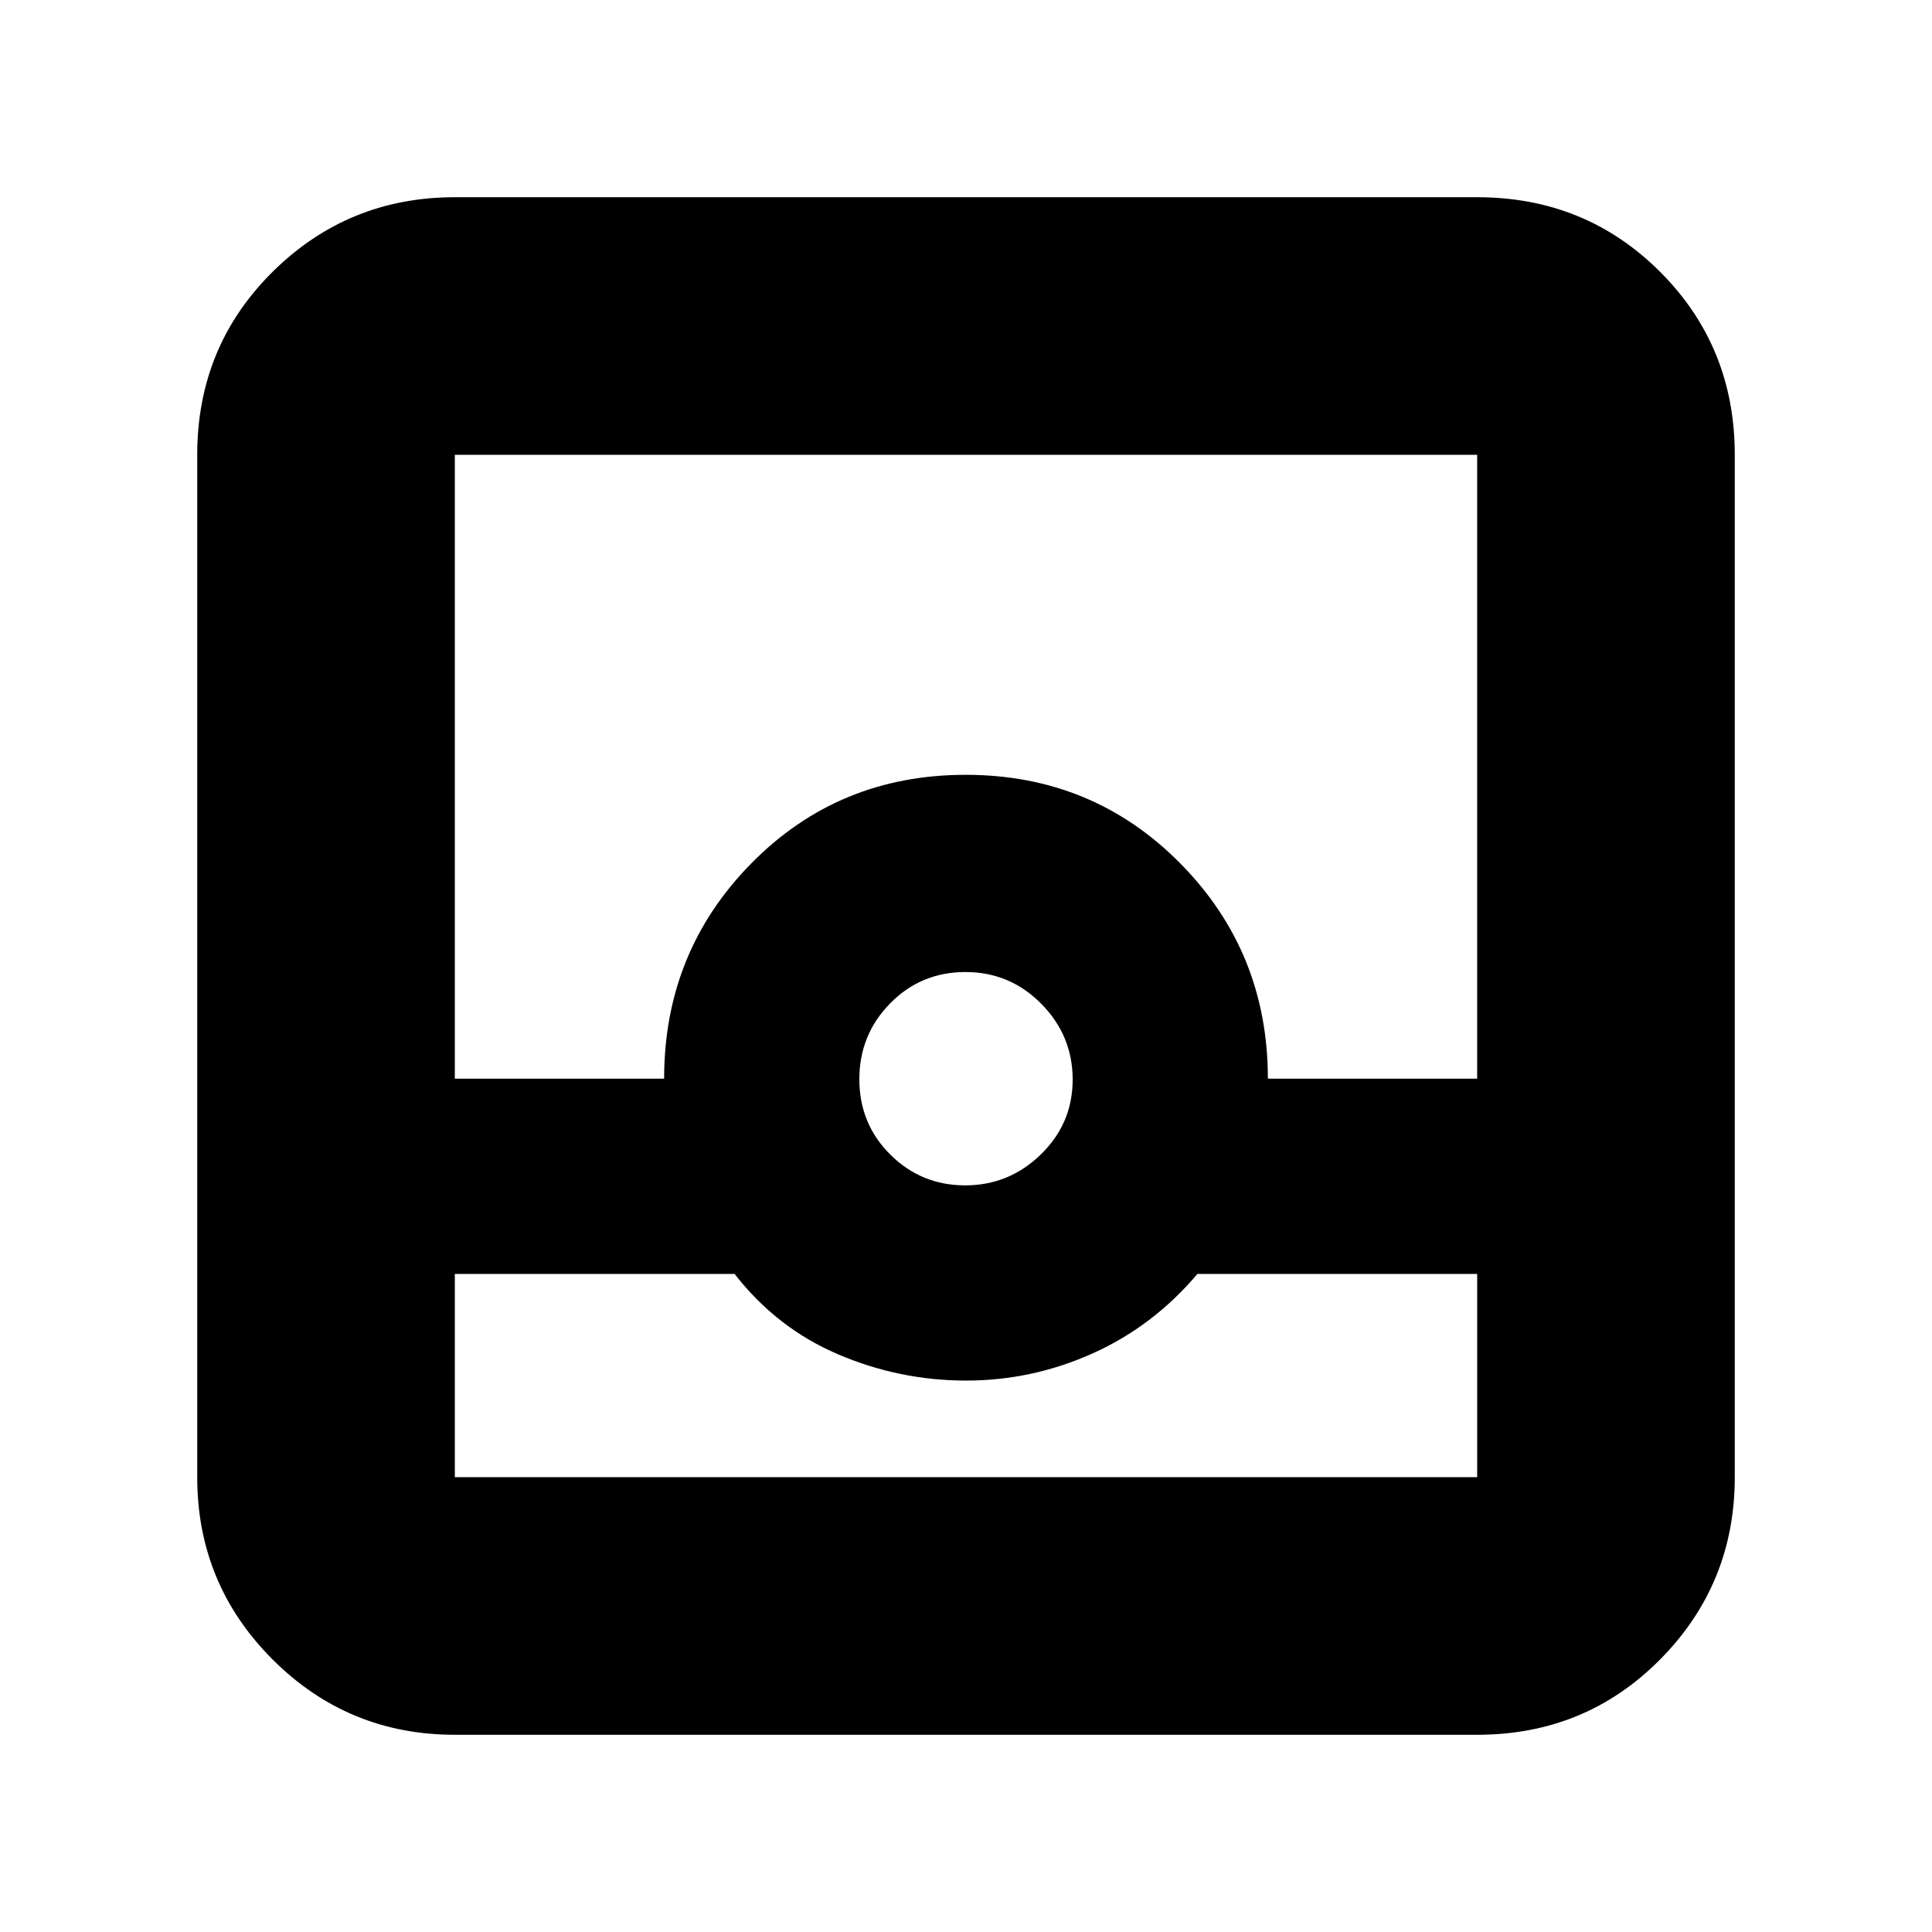 <svg xmlns="http://www.w3.org/2000/svg" height="20" viewBox="0 -960 960 960" width="20"><path d="M226-98q-53.125 0-90.562-37.438Q98-172.875 98-226v-508q0-53.825 37.438-90.912Q172.875-862 226-862h508q53.825 0 90.912 37.088Q862-787.825 862-734v508q0 53.125-37.088 90.562Q787.825-98 734-98H226Zm0-229v101h508v-101H595q-22 26-52.07 39.5Q512.859-274 480-274q-32.93 0-63.465-13Q386-300 365-327H226Zm253.579-44q21.821 0 37.621-15.379t15.8-37.2q0-21.821-15.581-37.621-15.58-15.8-37.7-15.8-22.119 0-37.419 15.581-15.3 15.58-15.3 37.7 0 22.119 15.379 37.419 15.379 15.3 37.2 15.3ZM226-424h104q0-63 43.324-107 43.323-44 106.5-44Q543-575 586.5-530.958 630-486.917 630-424h104v-310H226v310Zm0 198h508-508Z"/></svg>
